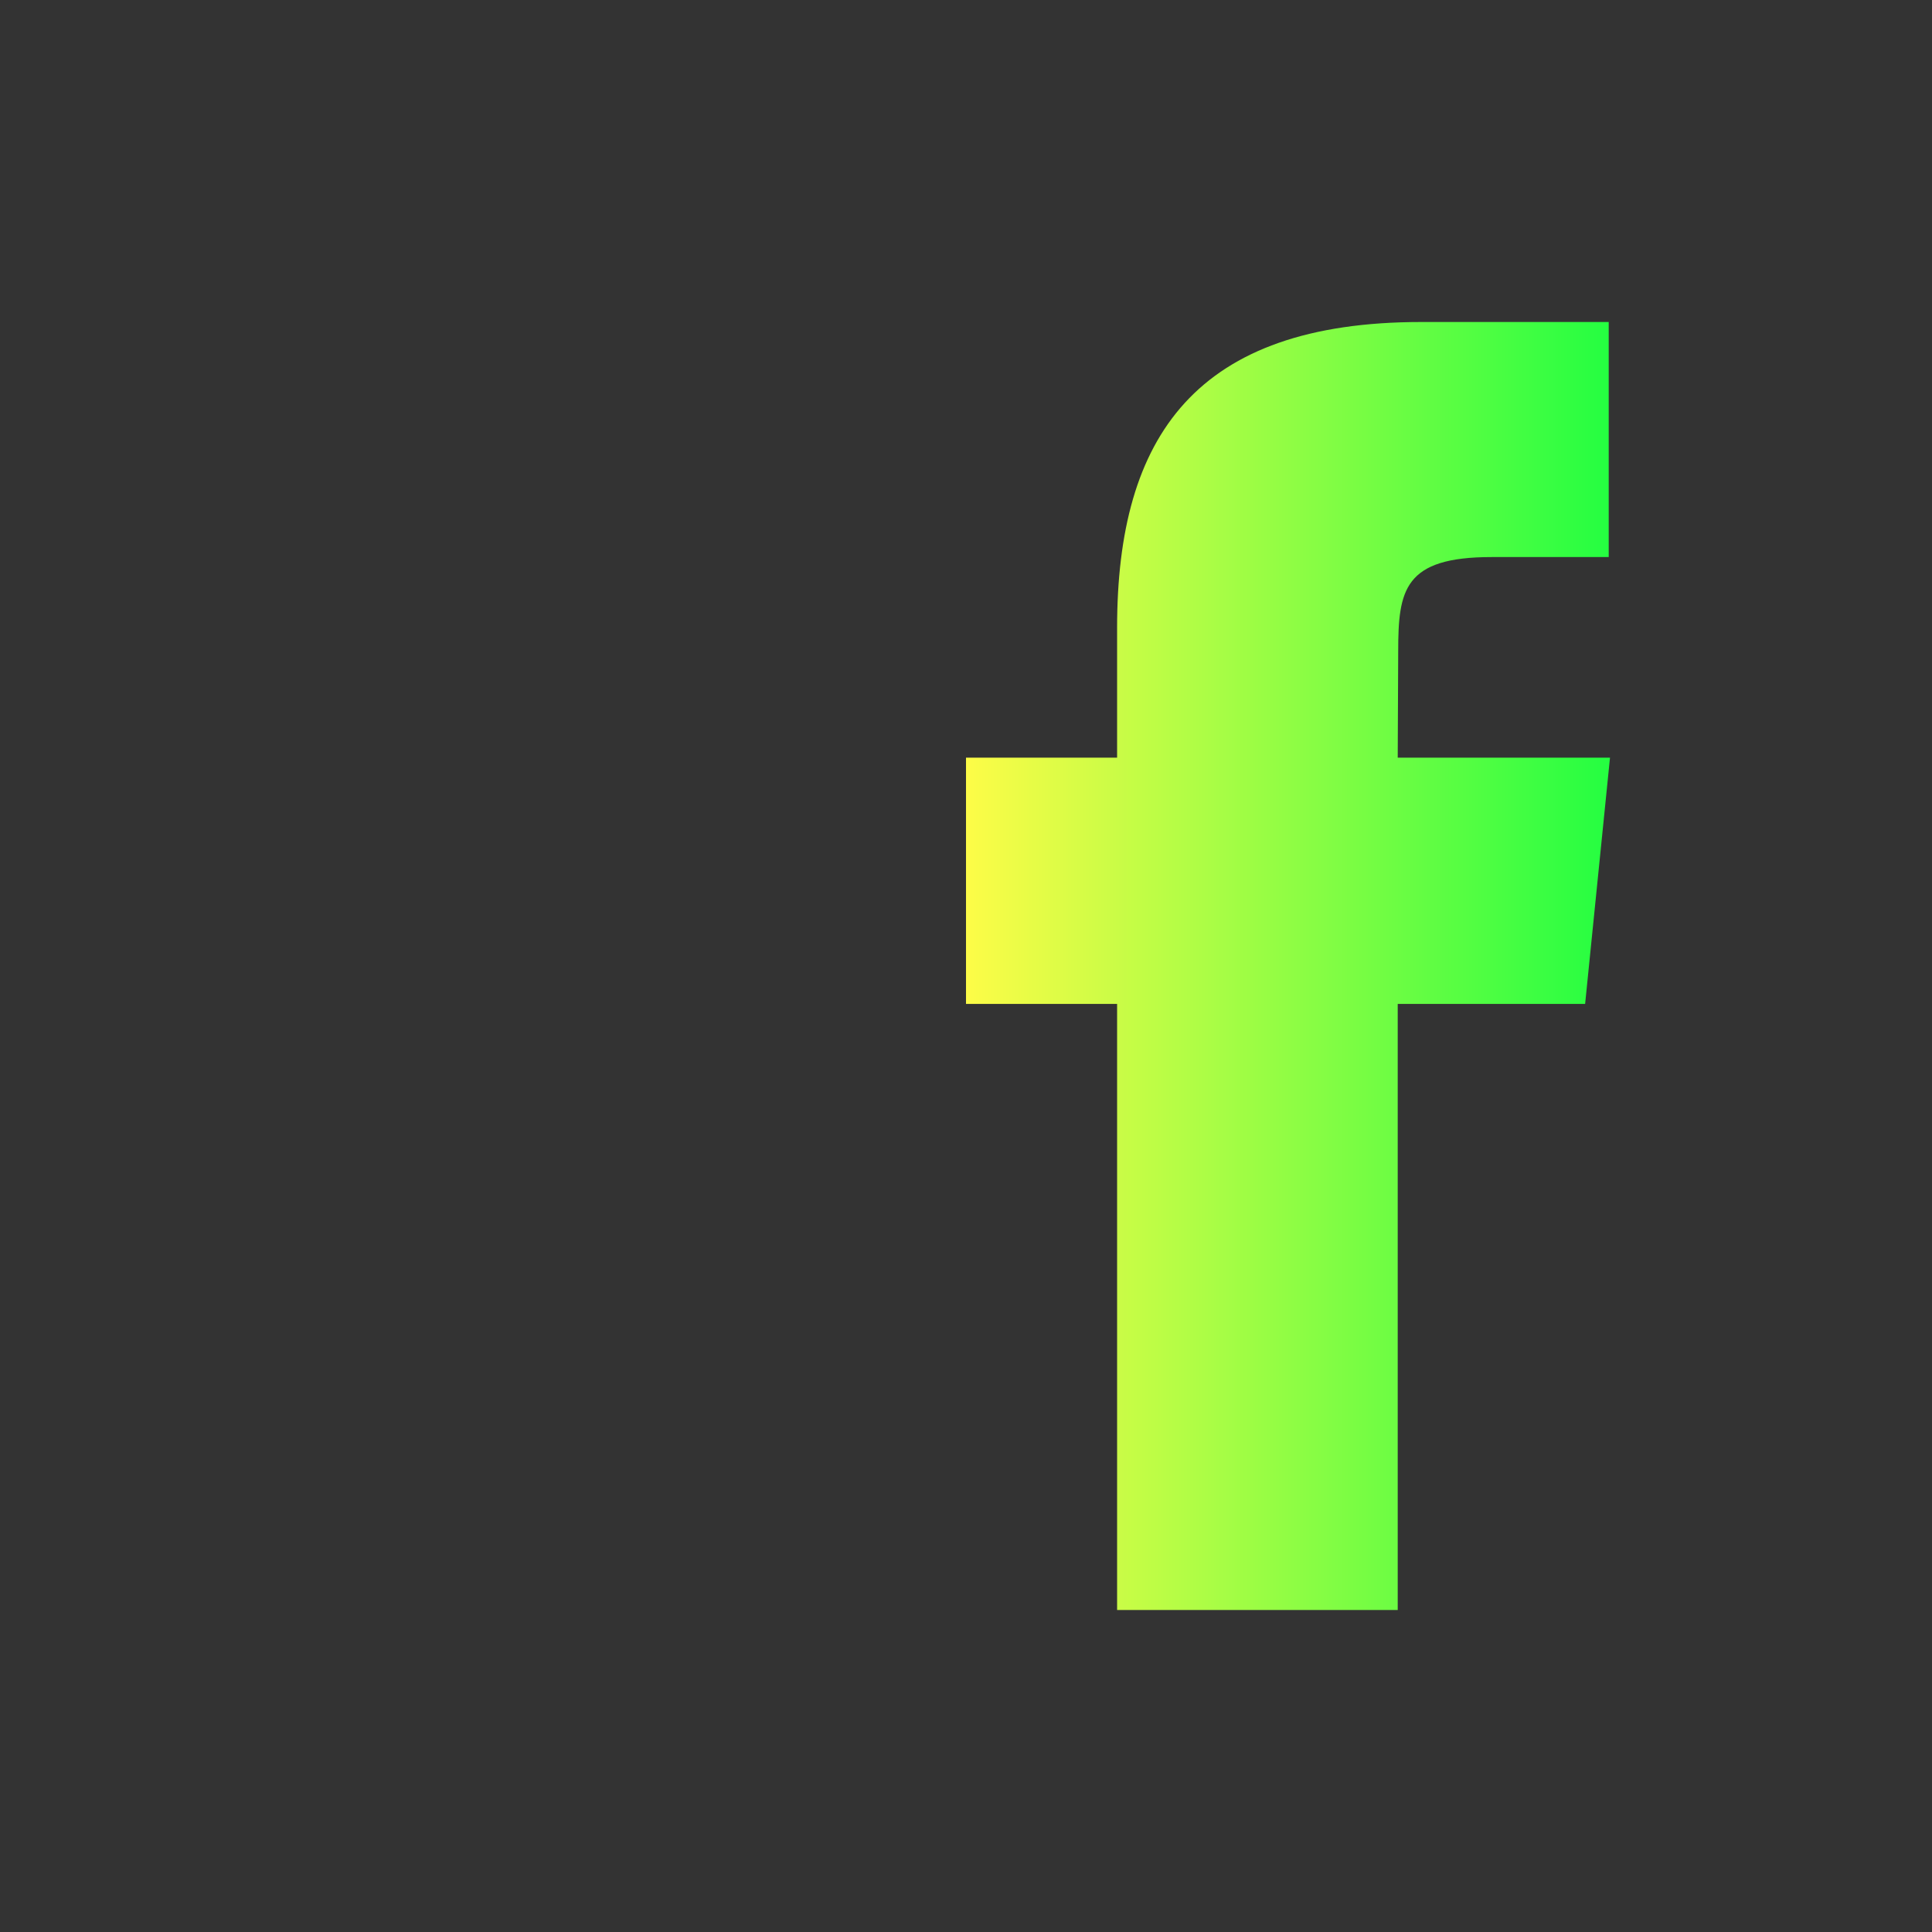<svg width="24" height="24" viewBox="0 0 24 24" fill="none" xmlns="http://www.w3.org/2000/svg">
<rect x="0" y="0" width="24" height="24" fill="#333333" stroke="none"/>
<path d="M17.656 4C14.86 4 13.877 5.415 13.877 7.797V9.412H12V12.471H13.877V20H17.363V12.471H19.691L20 9.412H17.363L17.369 8.09C17.369 7.328 17.441 6.92 18.529 6.92H19.984V4H17.656Z" fill="url(#paint0_linear_10_16121)"/>
<defs>
<linearGradient id="paint0_linear_10_16121" x1="12" y1="12" x2="20" y2="12" gradientUnits="userSpaceOnUse">
<stop stop-color="#FDFC47"/>
<stop offset="1" stop-color="#24FE41"/>
</linearGradient>
</defs>
</svg>
